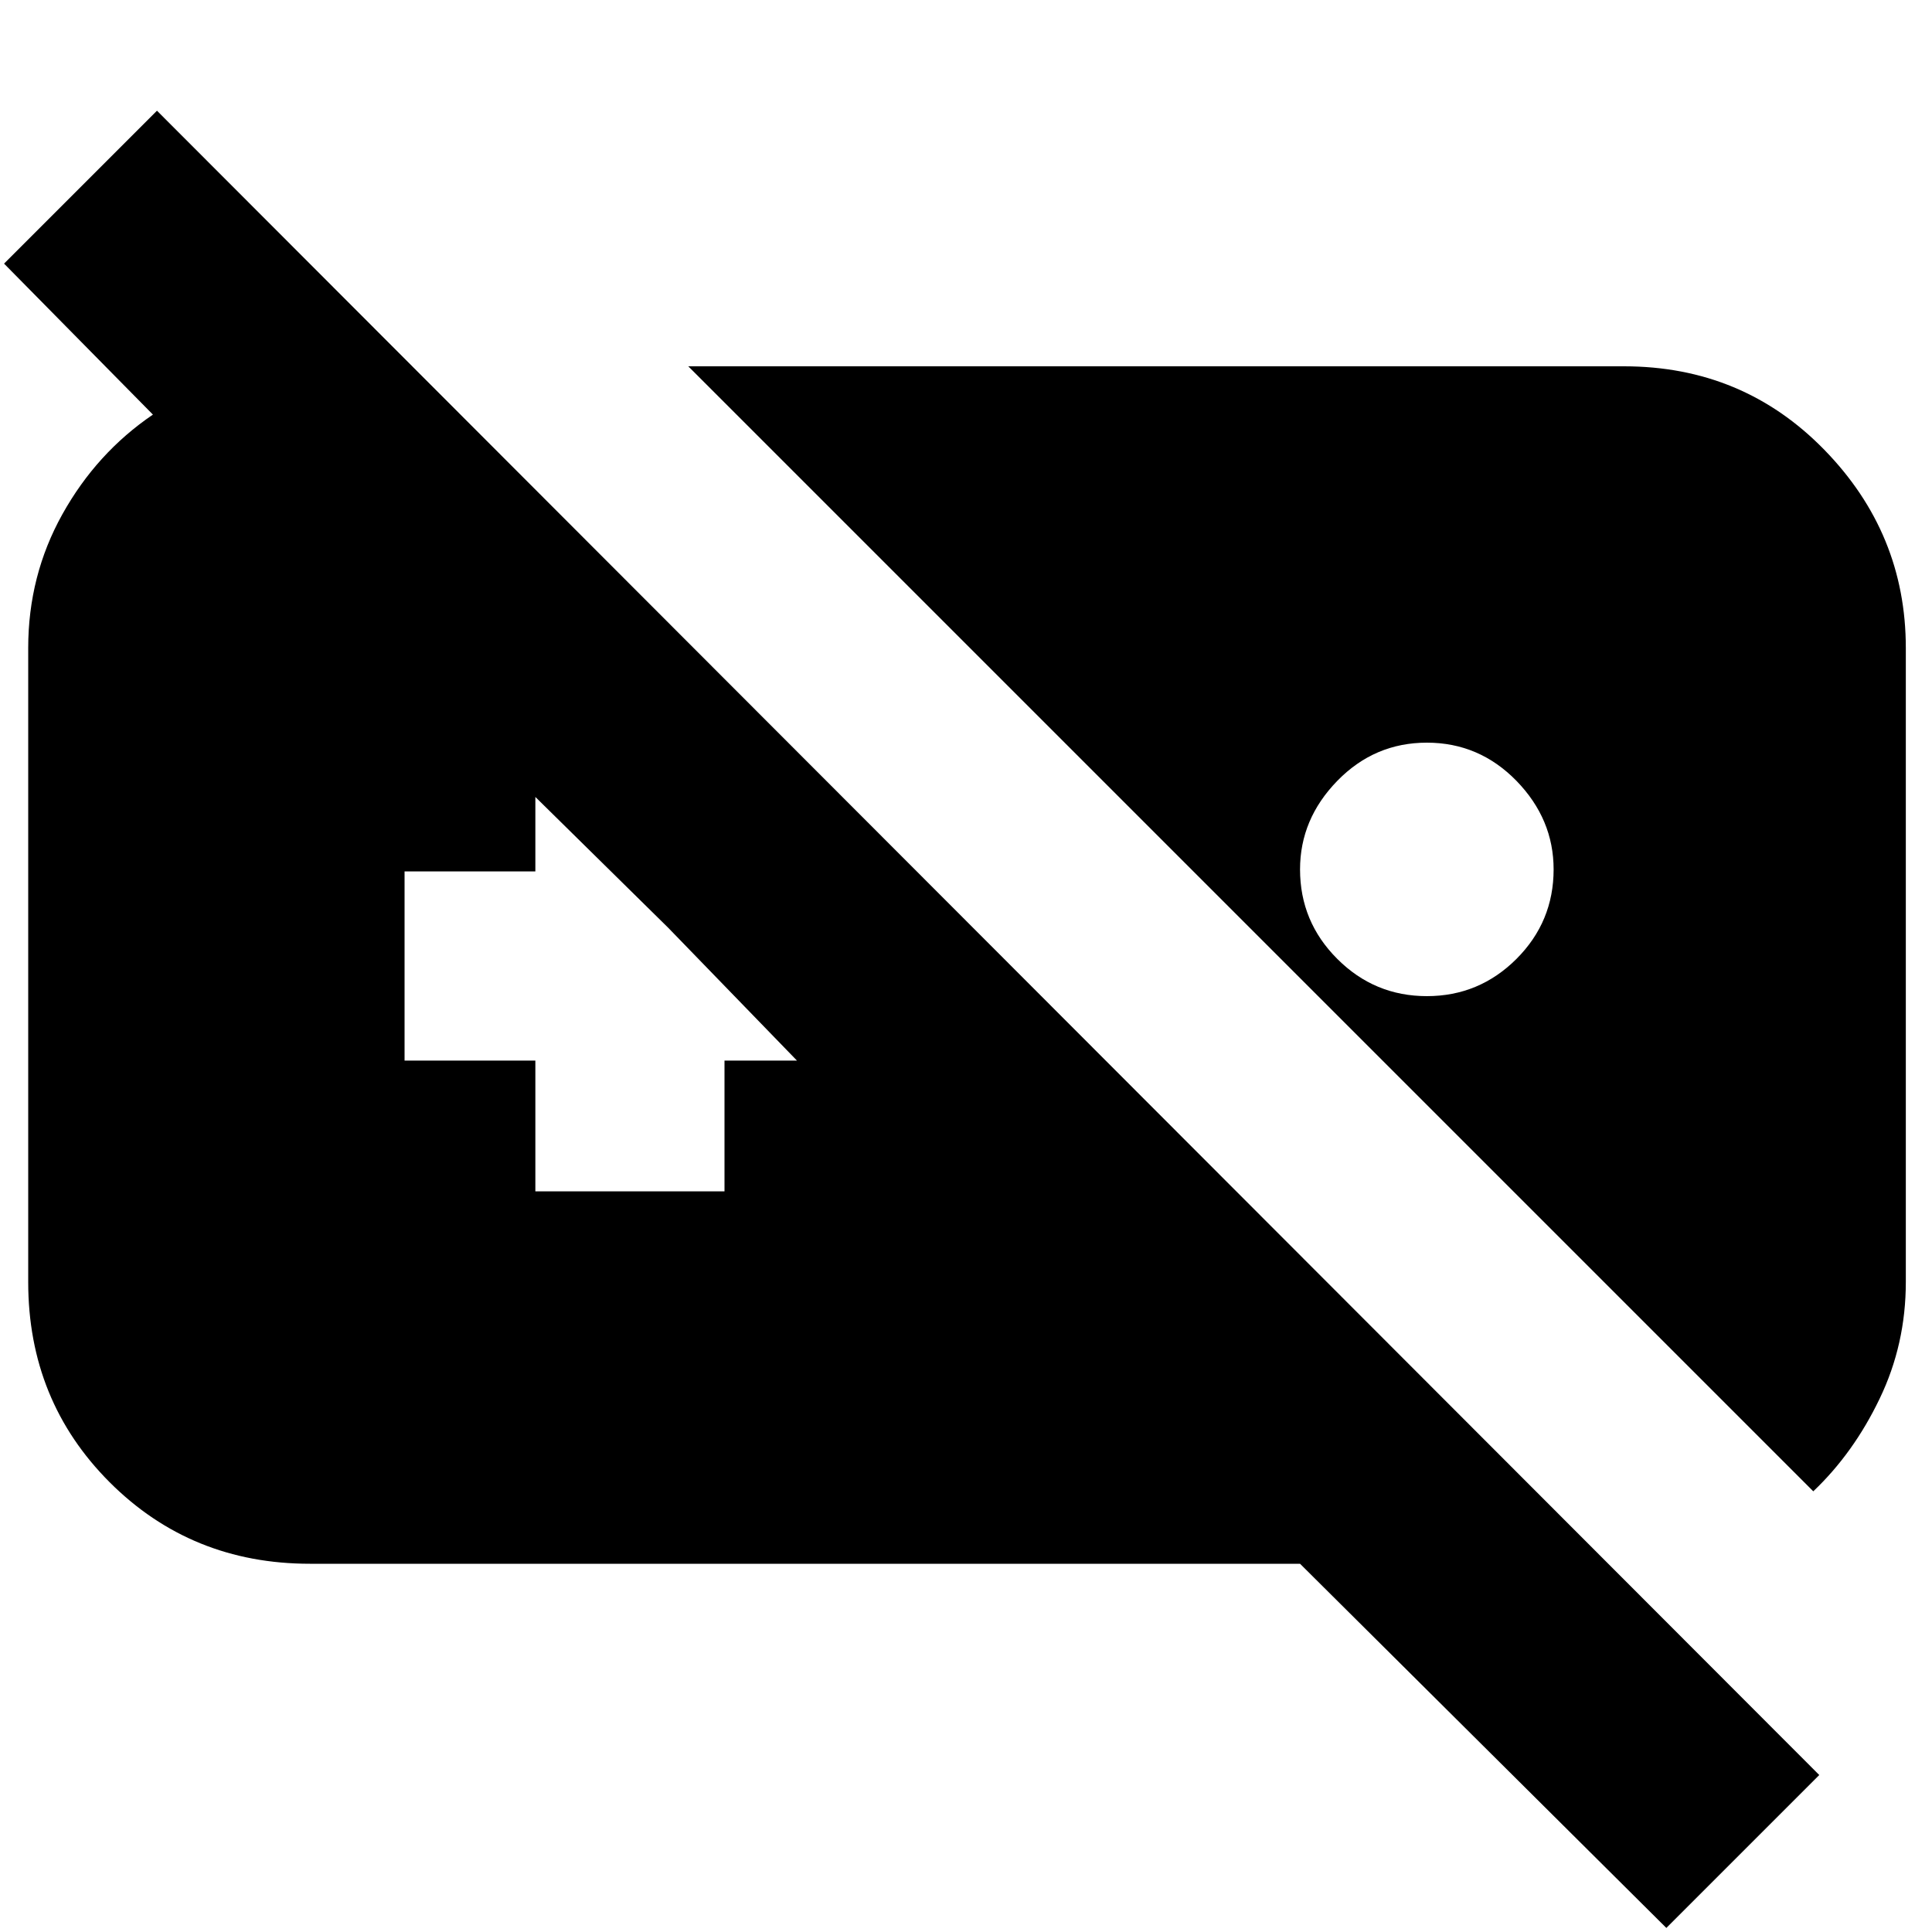 <svg xmlns="http://www.w3.org/2000/svg" height="20" width="20"><path d="M1.625 1.146 18.833 18.375 17.25 19.958 13.458 16.188H3.208Q1.979 16.188 1.135 15.344Q0.292 14.5 0.292 13.271V6.708Q0.292 5.958 0.646 5.323Q1 4.688 1.583 4.292L0.042 2.729ZM7.125 3.792H16.812Q18.042 3.792 18.885 4.656Q19.729 5.521 19.729 6.708V13.271Q19.729 13.917 19.458 14.479Q19.188 15.042 18.771 15.438ZM5.542 8.25V9.021H4.188V10.979H5.542V12.333H7.5V10.979H8.25L6.917 9.604L5.542 8.25ZM14.771 7.688Q14.229 7.688 13.844 8.083Q13.458 8.479 13.458 9Q13.458 9.542 13.844 9.927Q14.229 10.312 14.771 10.312Q15.312 10.312 15.698 9.927Q16.083 9.542 16.083 9Q16.083 8.479 15.698 8.083Q15.312 7.688 14.771 7.688Z"/></svg>